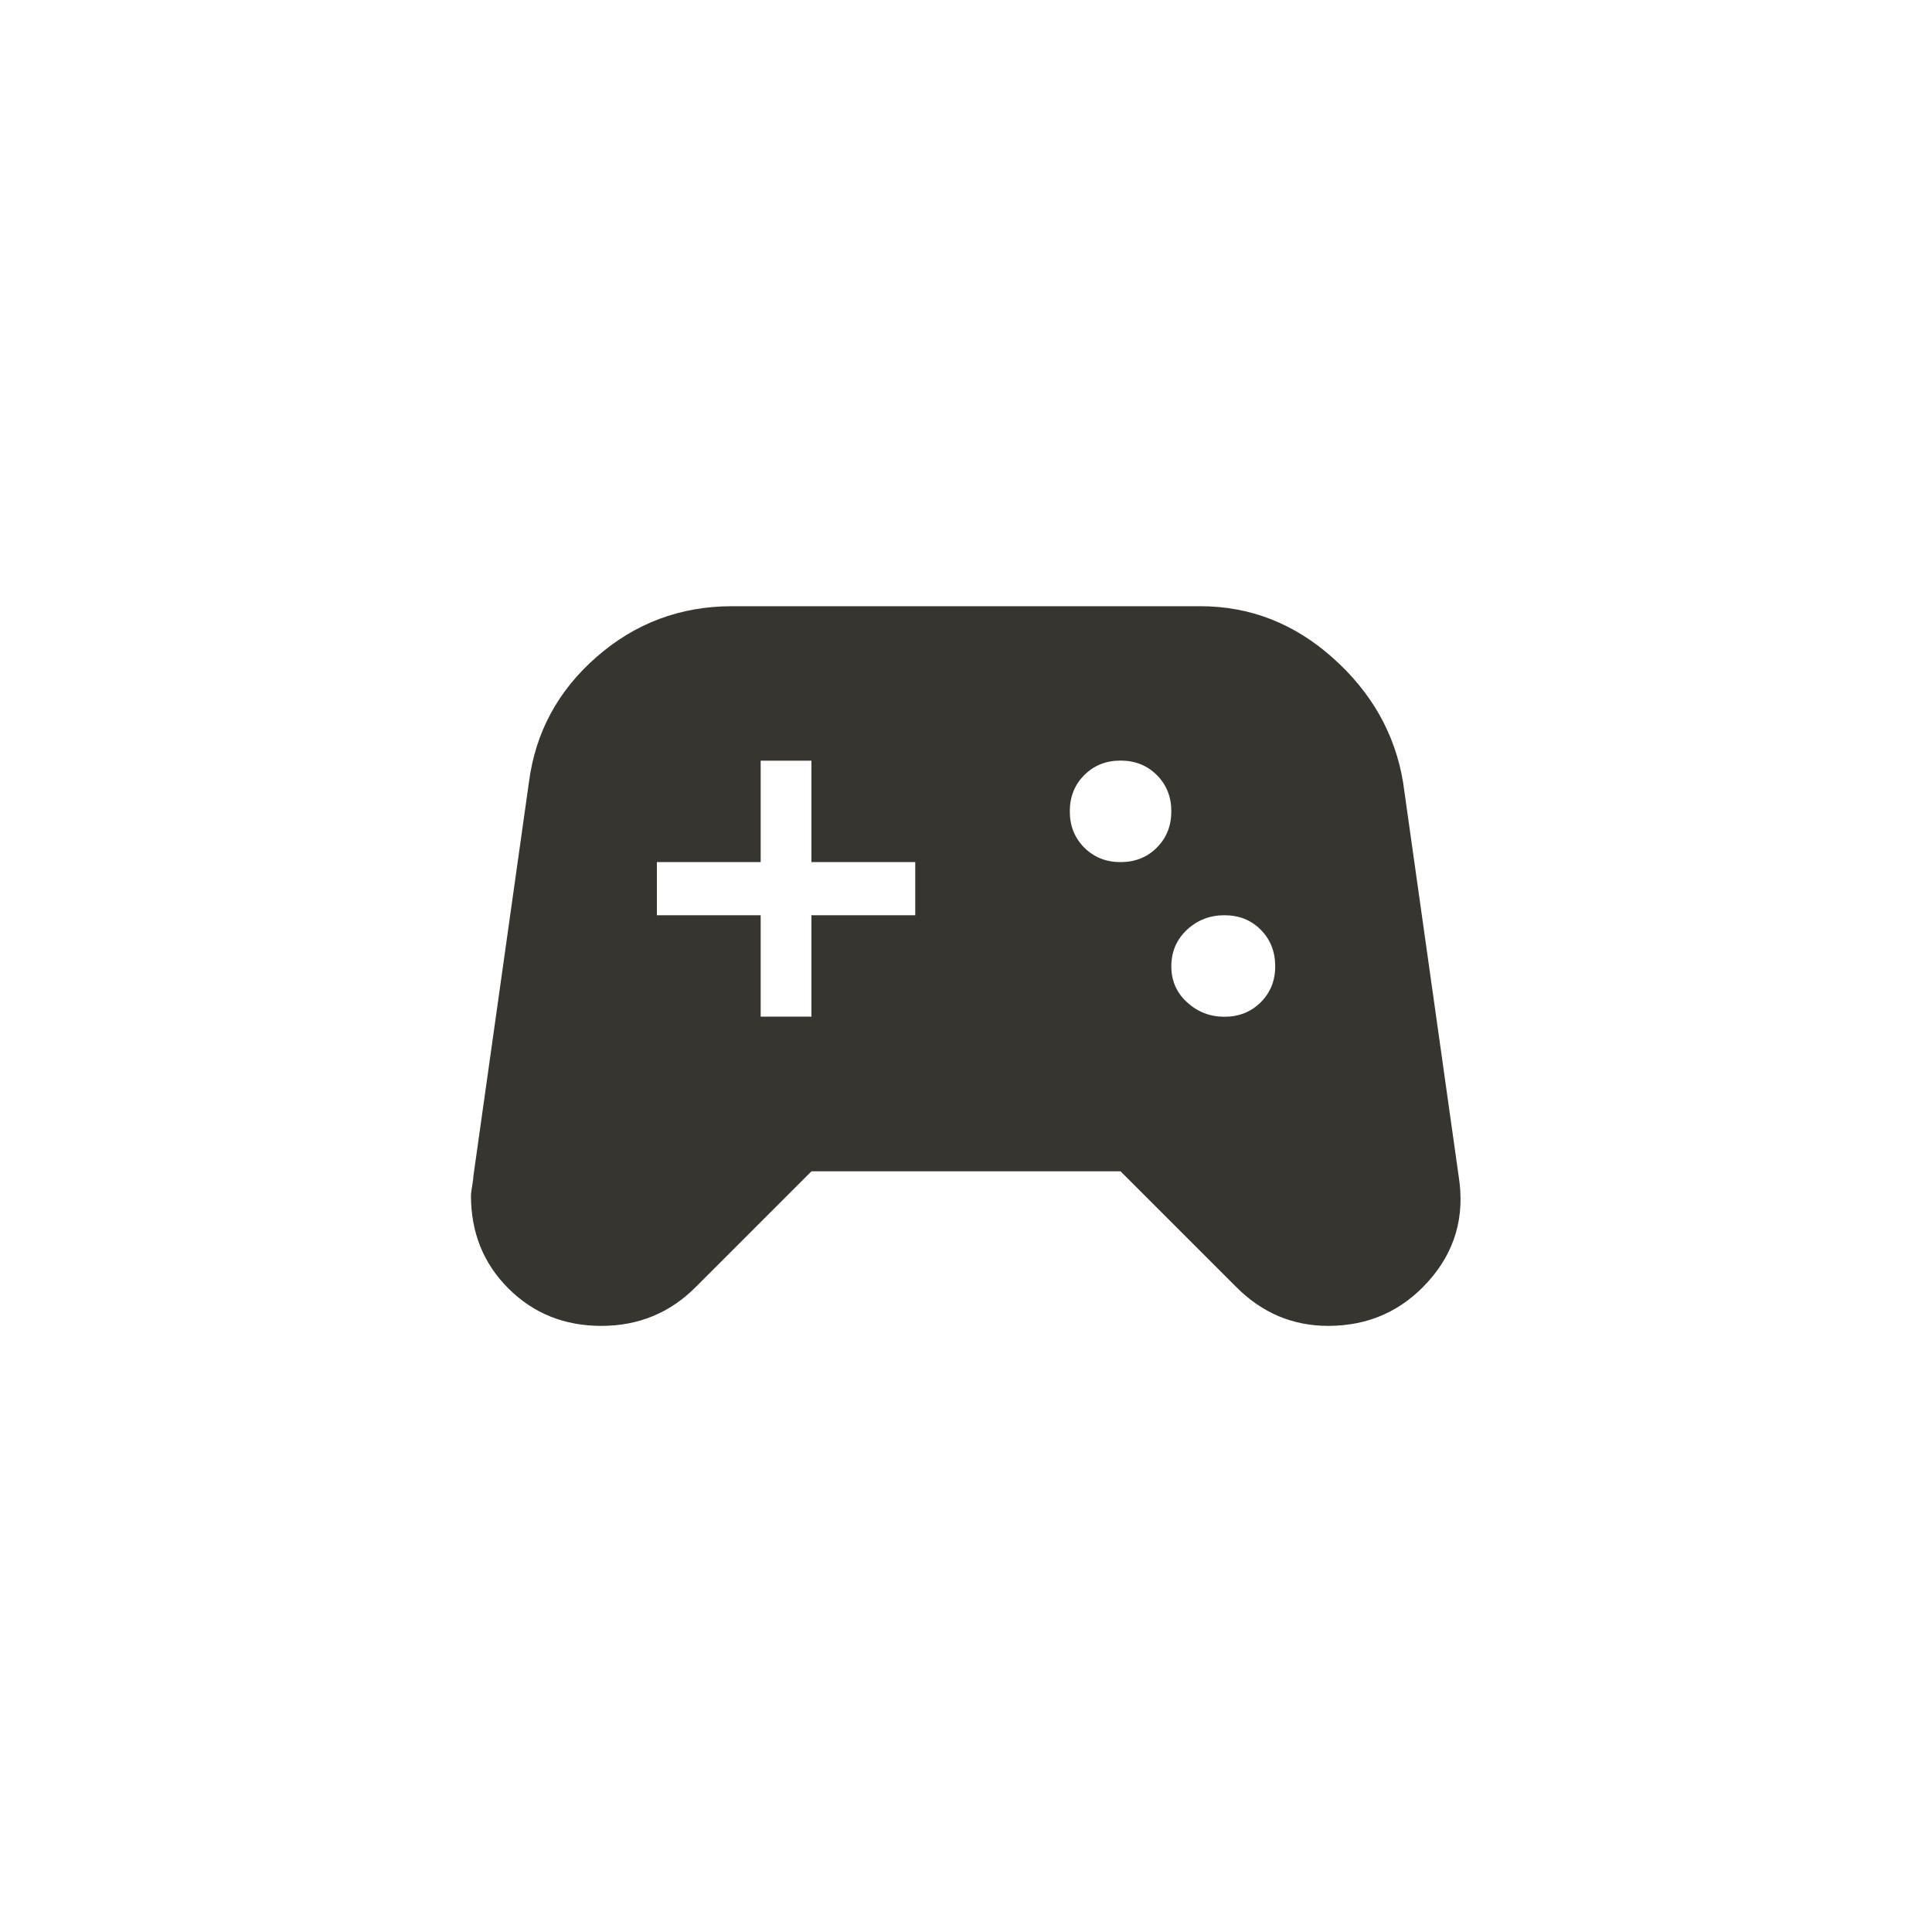 <!-- Generated by IcoMoon.io -->
<svg version="1.1" xmlns="http://www.w3.org/2000/svg" width="40" height="40" viewBox="0 0 40 40">
<title>mt-sports_esports</title>
<path fill="#37352f" d="M25.351 21.051q0.449 0 0.751-0.3t0.3-0.751-0.3-0.751-0.751-0.3-0.775 0.3-0.325 0.751 0.325 0.751 0.775 0.3zM23.2 17.849q0.451 0 0.751-0.3t0.3-0.751-0.3-0.751-0.751-0.3-0.751 0.3-0.3 0.751 0.3 0.751 0.751 0.3zM18.949 18.949v-1.1h-2.149v-2.1h-1.051v2.1h-2.149v1.1h2.149v2.1h1.051v-2.1h2.149zM30.2 24.351q0.2 1.251-0.625 2.175t-2.075 0.925q-1.1 0-1.9-0.8l-2.4-2.4h-6.4l-2.4 2.4q-0.8 0.8-1.949 0.8t-1.925-0.775-0.775-1.925q0-0.051 0.025-0.2t0.025-0.2l1.149-8.149q0.2-1.551 1.4-2.6t2.8-1.051h9.7q1.549 0 2.751 1.075t1.449 2.575z"></path>
</svg>
